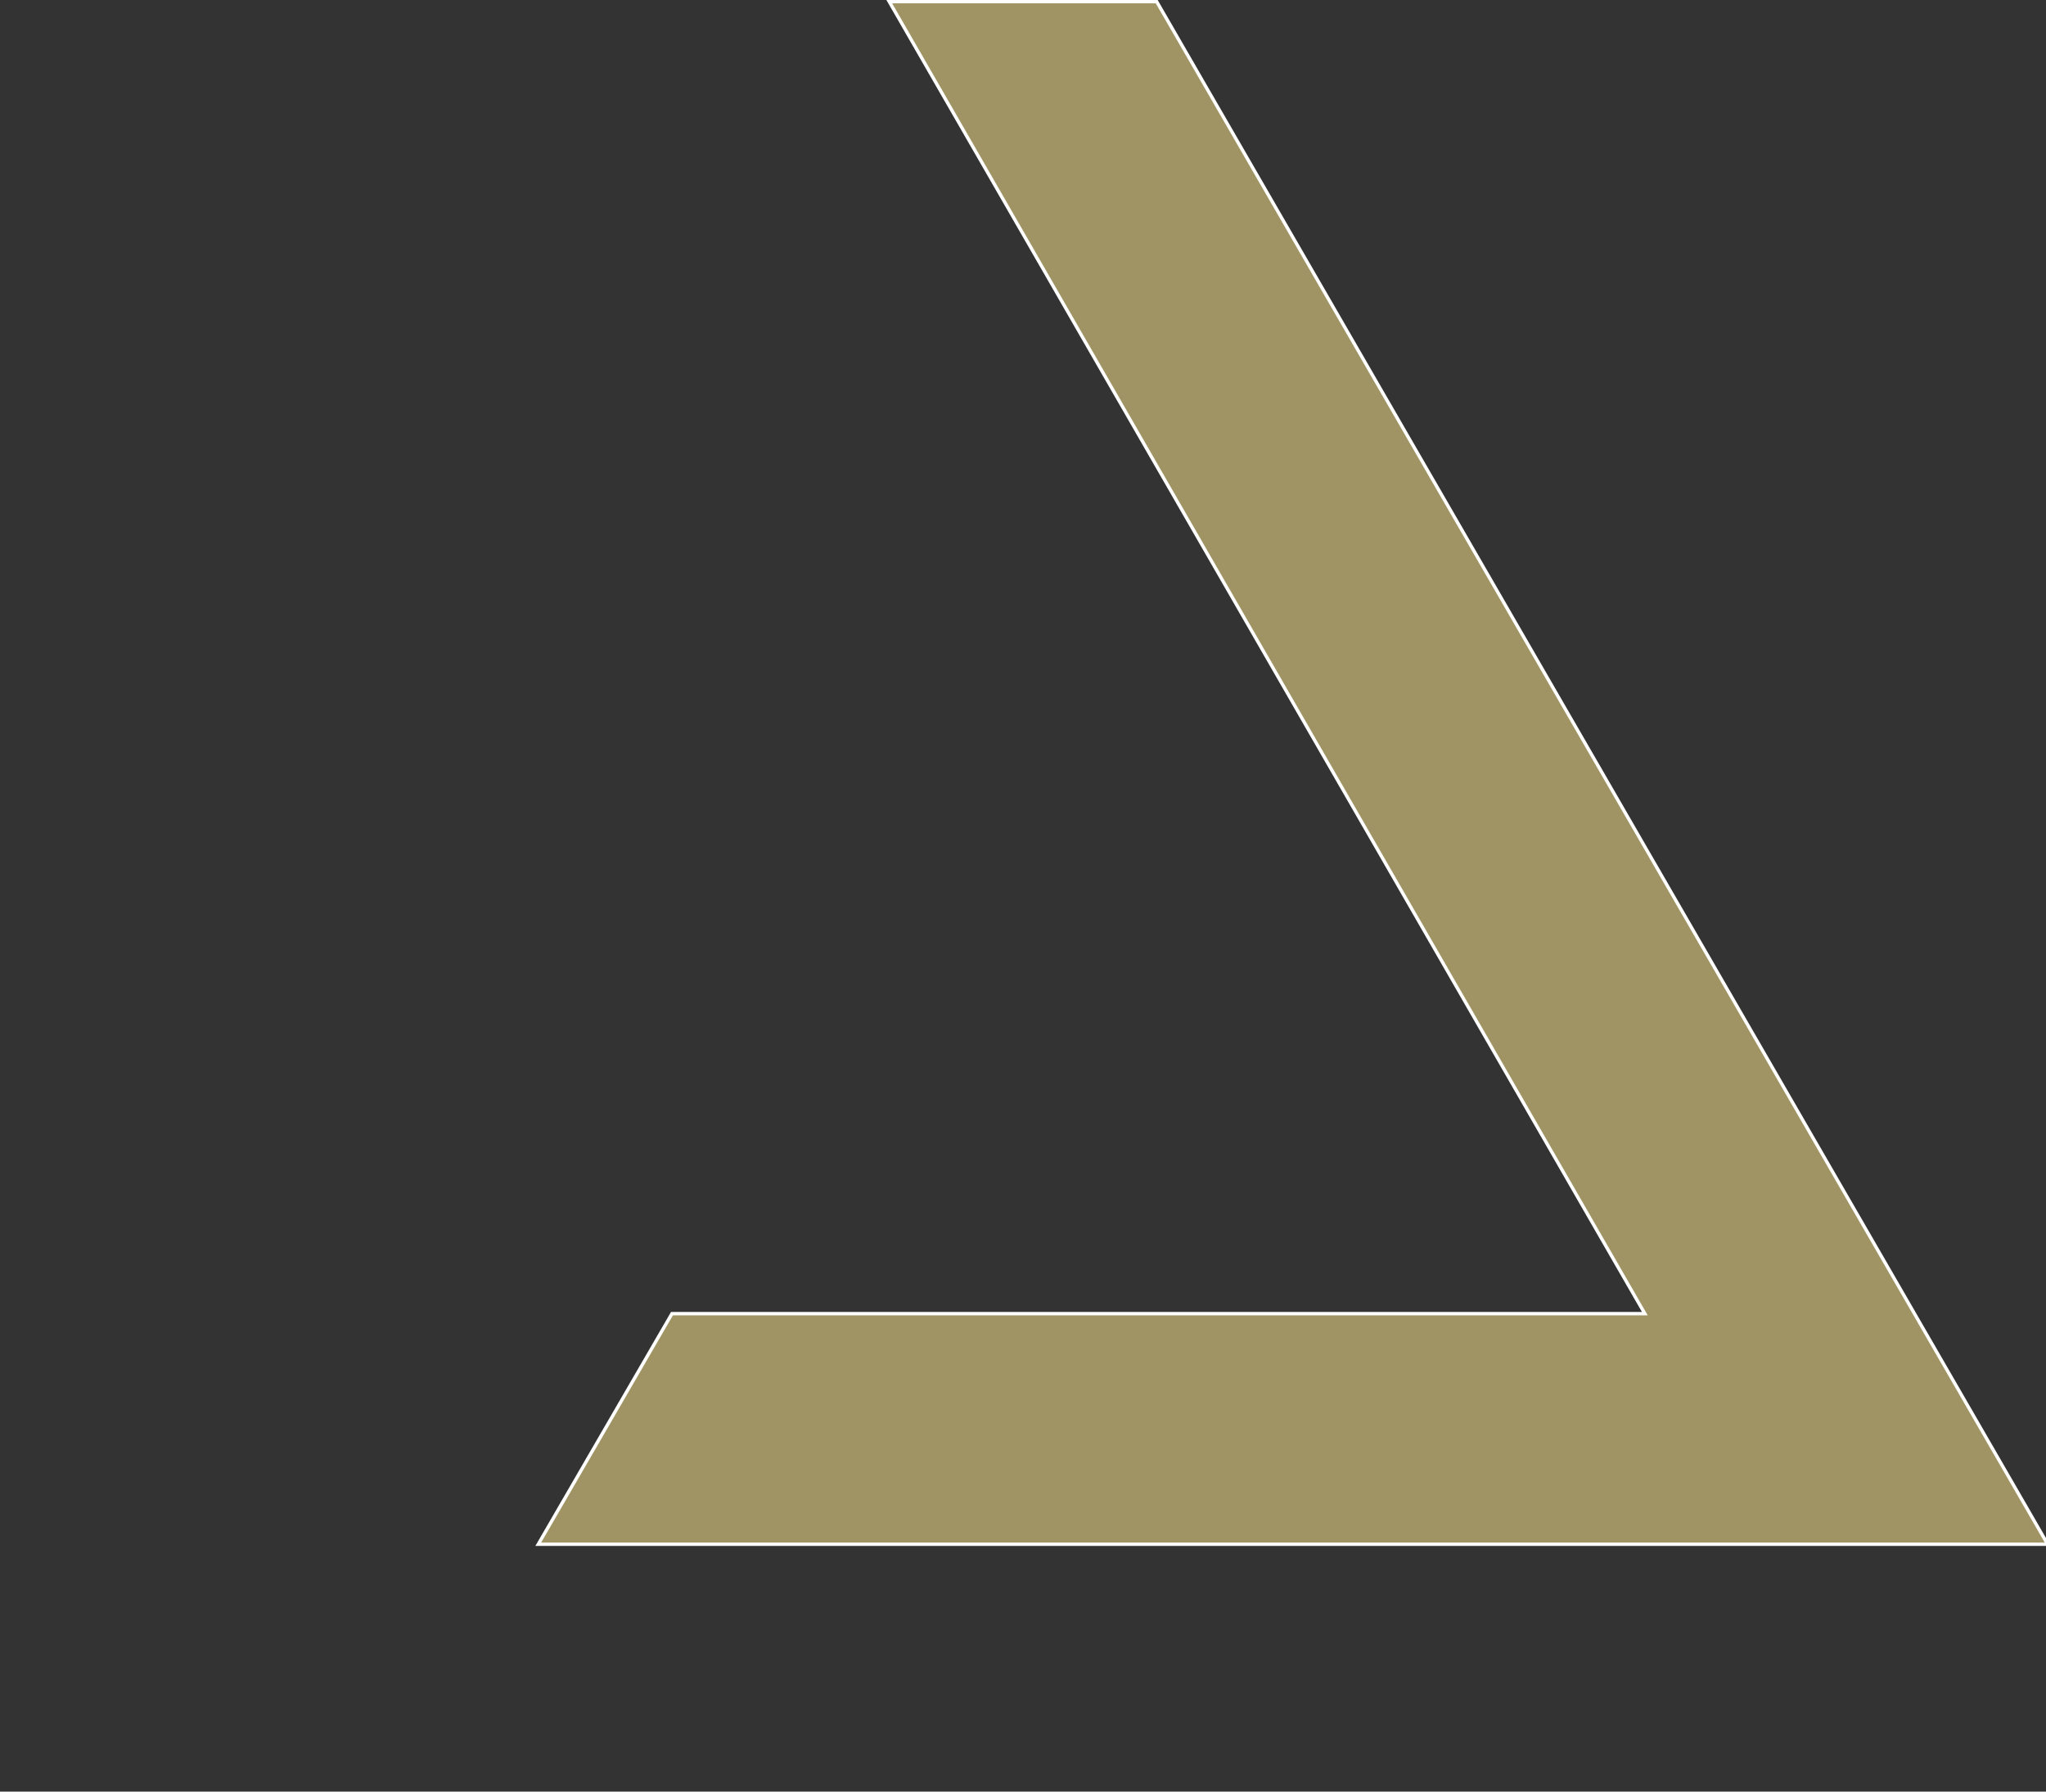 <svg width="612" height="536" viewBox="0 0 612 536" fill="none" xmlns="http://www.w3.org/2000/svg">
<rect x="0" y="0" width="612" height="536" fill="#333333" stroke="none"/>
<g clip-path="url(#clip0_140_8)">
<path d="M346 0.5H266L492 393H201L161 462H612.5L346 0.5Z" fill="#A09464" stroke="white"/>
</g>
<defs>
<clipPath id="clip0_140_8">
<rect width="612" height="536" fill="white"/>
</clipPath>
</defs>
</svg>
